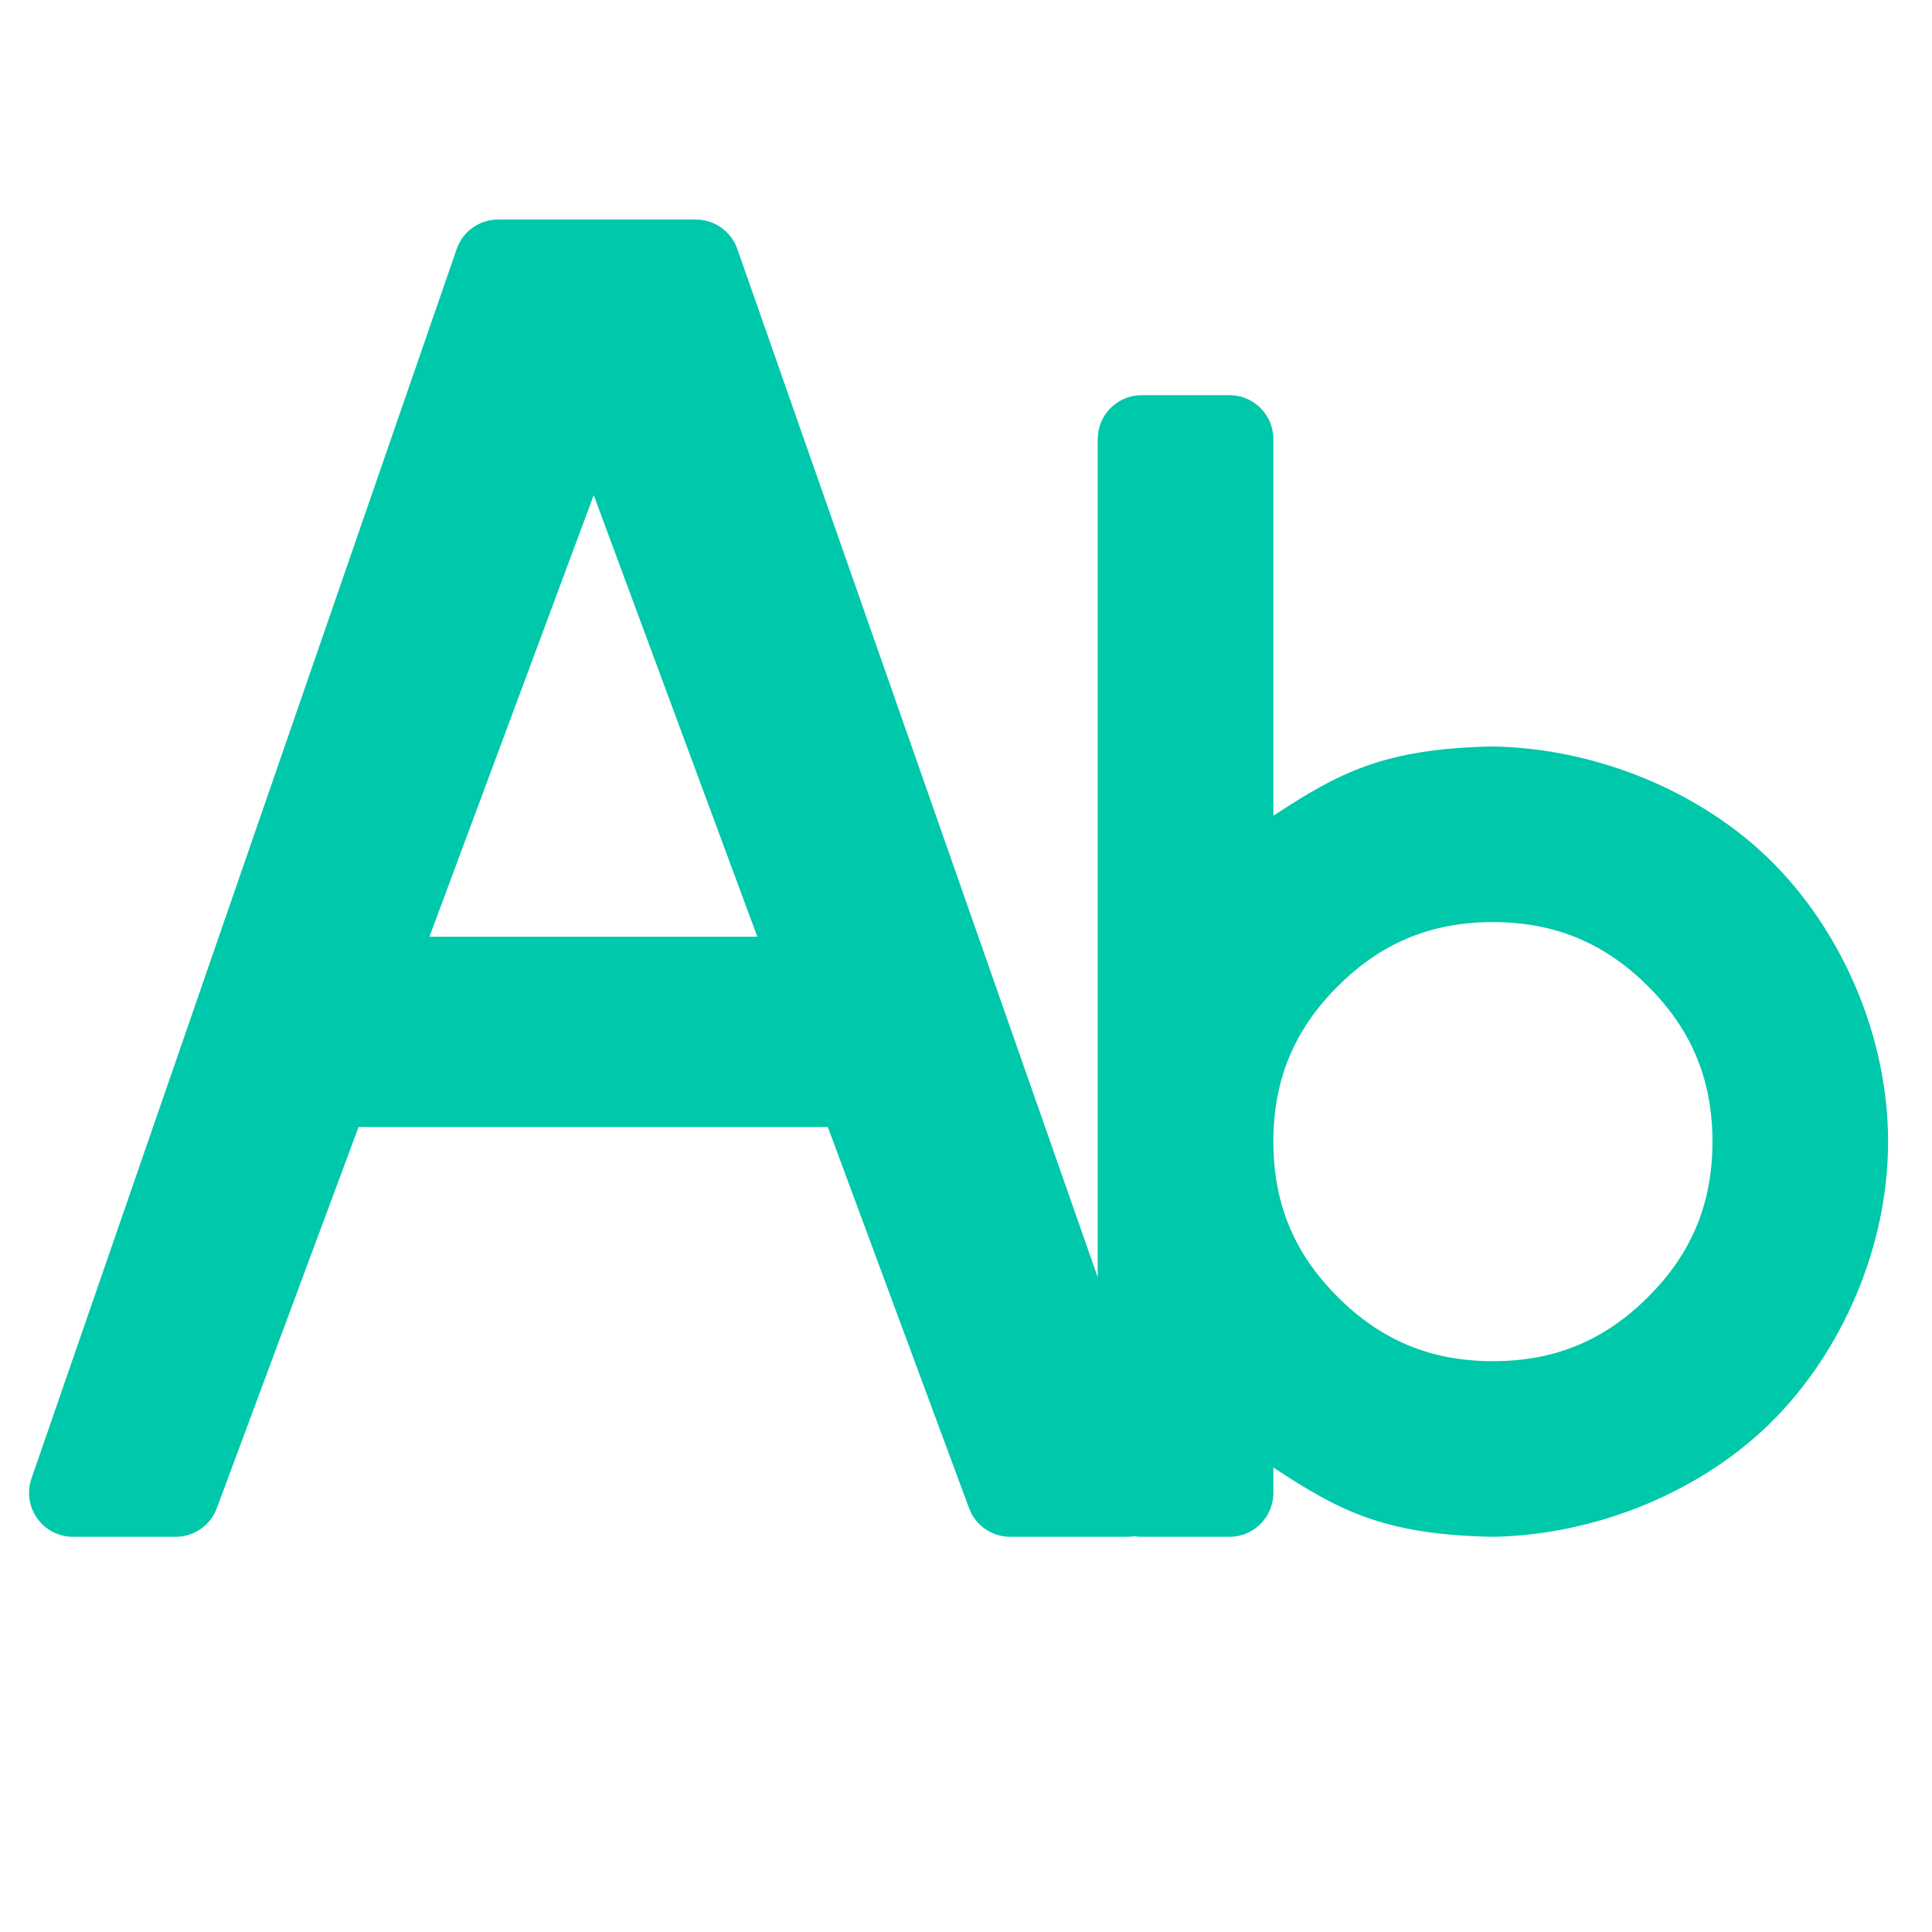 <svg viewBox="0 0 22 22" xmlns="http://www.w3.org/2000/svg"><path fill="rgb(0, 200, 170)" d="m14.5 5v4.289c.742-.485 1.248-.765 2.5-.789 1.207.022 2.395.531 3.182 1.318s1.318 1.975 1.318 3.182-.531 2.395-1.318 3.182-1.976 1.296-3.183 1.318c-1.252-.024-1.757-.303-2.499-.789v.289c0 .276-.224.5-.5.5h-1c-.029 0-.057-.002-.085-.007-.027.005-.055.007-.084.007h-1.328c-.209 0-.396-.13-.468-.326l-1.608-4.34h-5.344l-1.614 4.34c-.073.196-.26.326-.469.326h-1.169c-.162 0-.313-.078-.407-.21-.094-.131-.118-.3-.066-.453l4.842-14c.069-.202.259-.337.472-.337h2.252c.212 0 .402.134.472.335l4.104 11.709v-9.544c0-.276.224-.5.5-.5h1c.276 0 .5.224.5.5zm.732 6.232c-.48.48-.732 1.042-.732 1.768s.252 1.288.732 1.768 1.042.732 1.768.732 1.288-.252 1.768-.732.732-1.042.732-1.768-.252-1.288-.732-1.768c-.48-.479-1.042-.732-1.768-.732s-1.288.253-1.768.732zm-10.342-.565h3.734l-1.863-5.029z"/></svg>